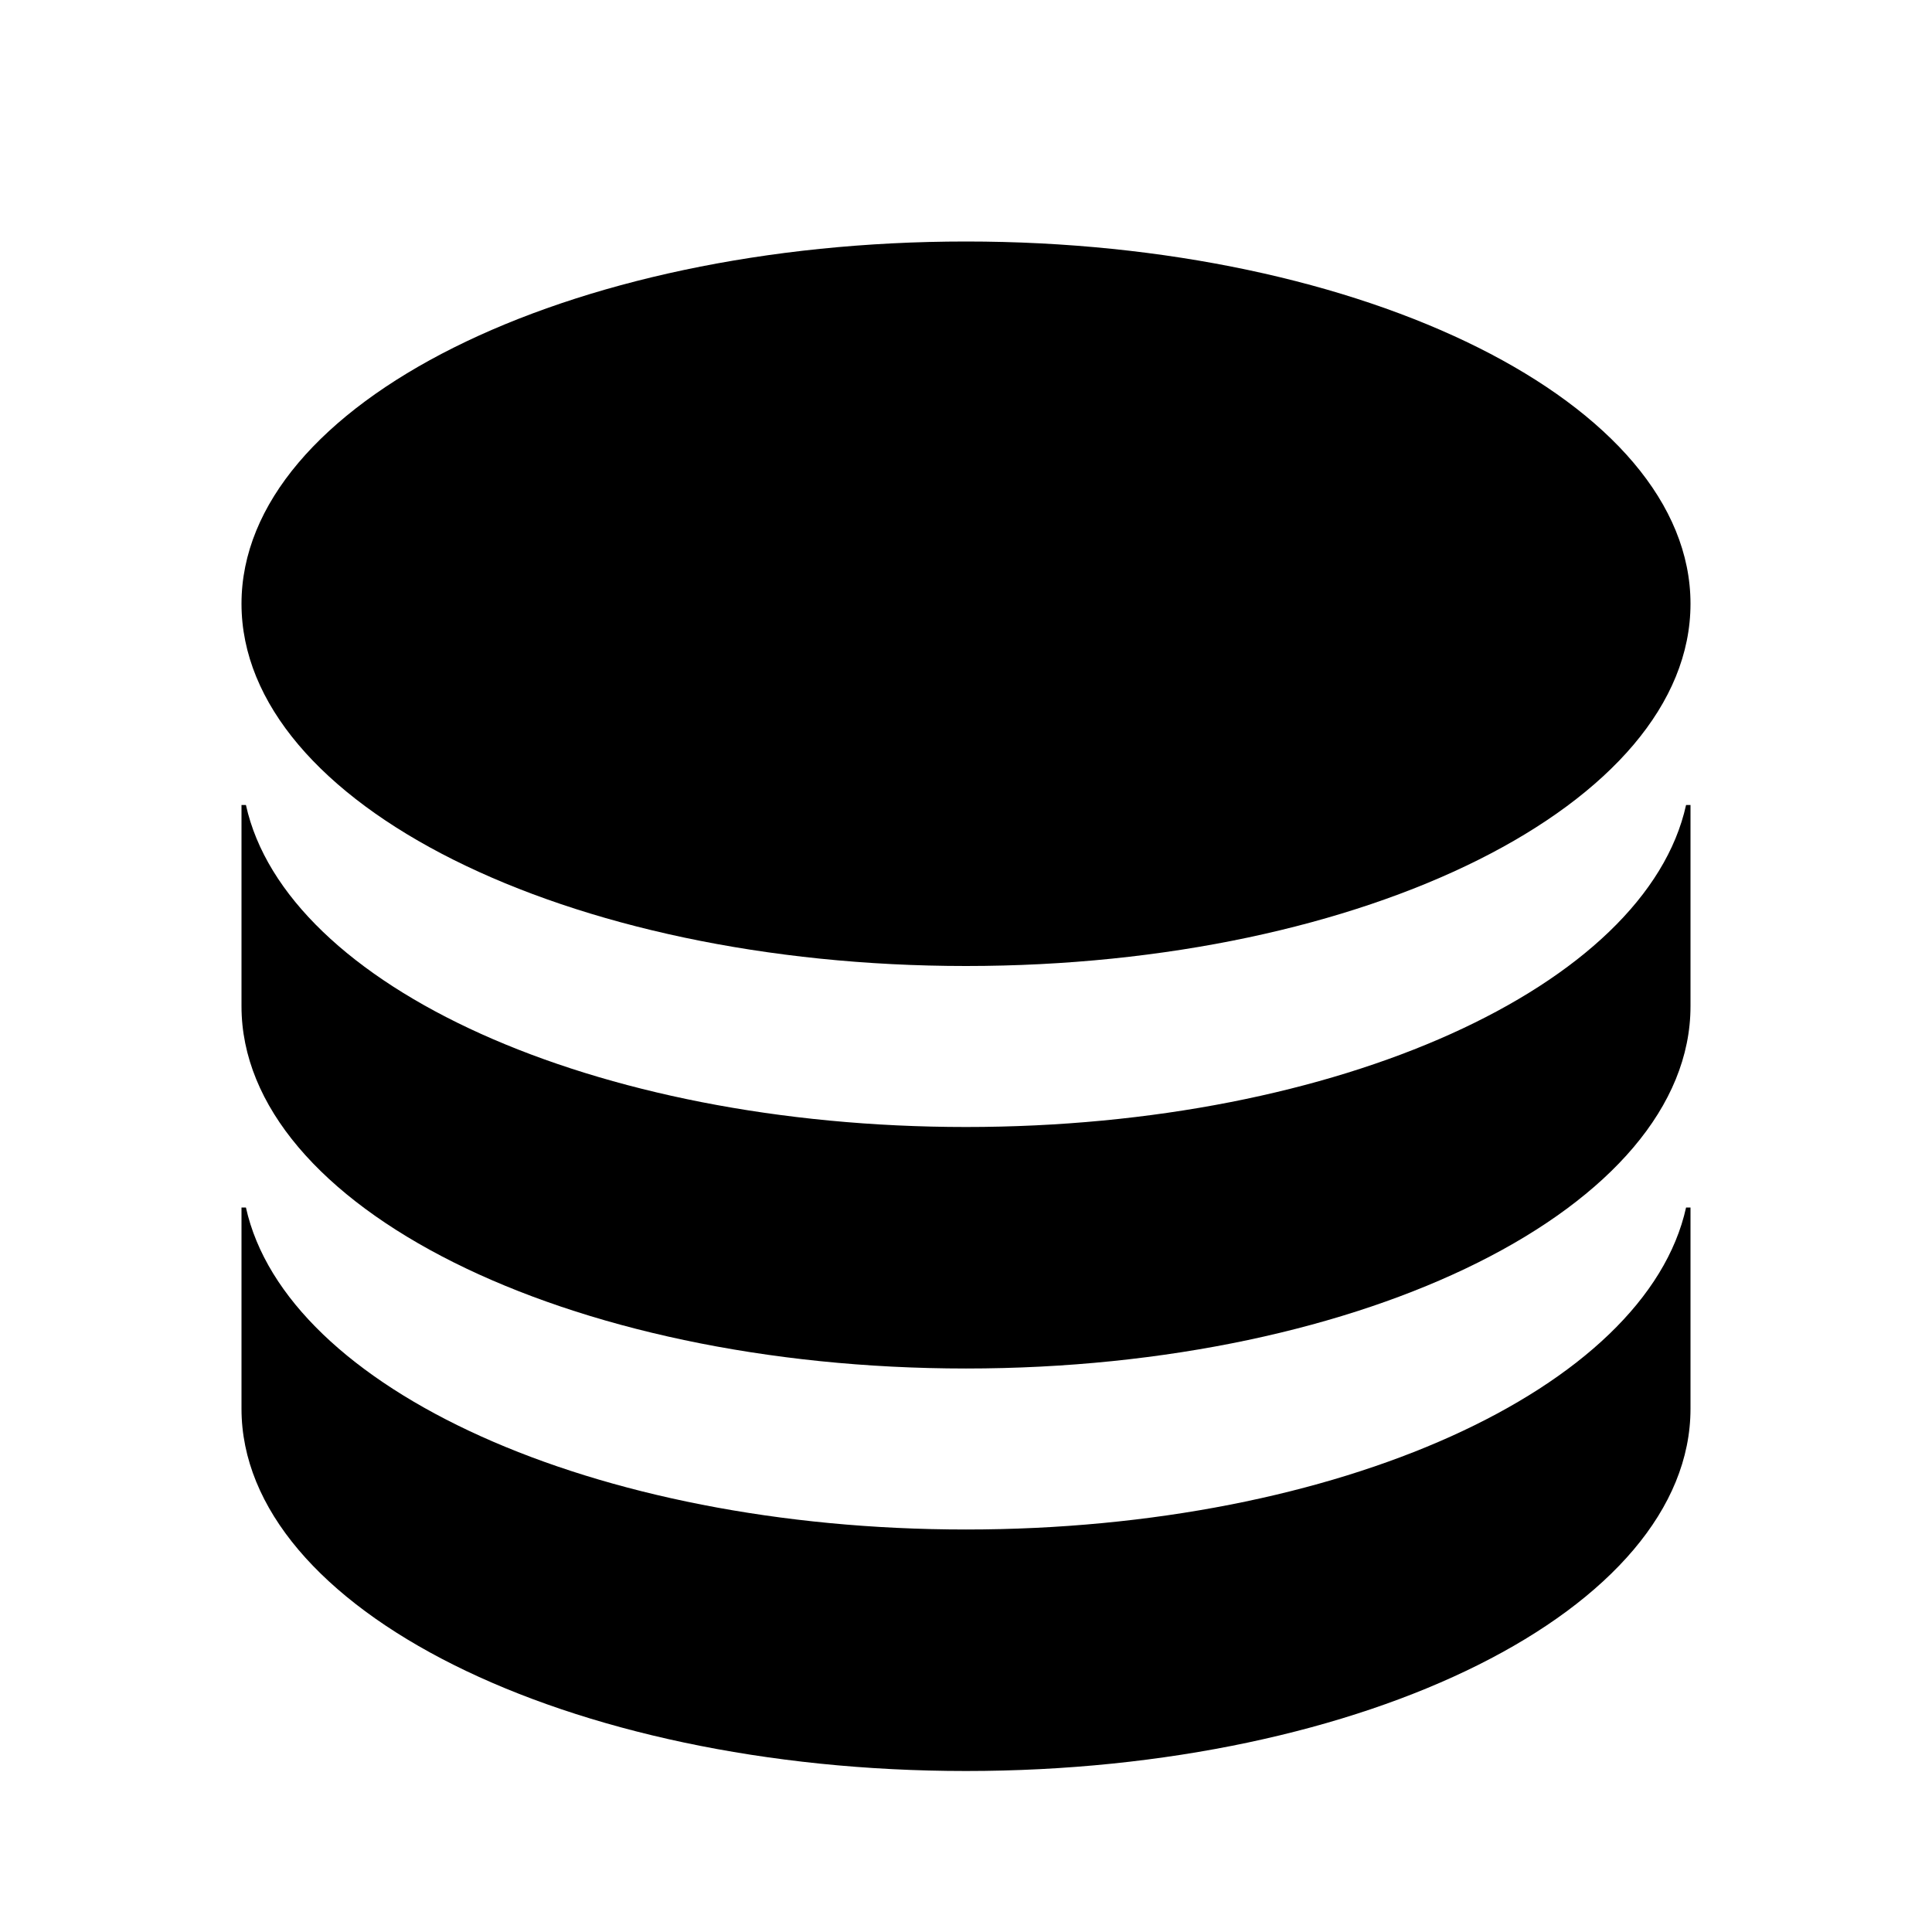 <svg xmlns="http://www.w3.org/2000/svg" width="24" height="24" fill="none">
  <path
    fill="currentColor"
    d="M21 7.5c0 2.485-4.03 4.5-9 4.5S3 9.985 3 7.5 7.03 3 12 3s9 2.015 9 4.5m-.055 7.5H21v2.5c0 2.485-4.03 4.5-9 4.5s-9-2.015-9-4.5V15h.055c.498 2.25 4.313 4 8.945 4s8.448-1.75 8.945-4"
  />
  <path
    fill="currentColor"
    d="M21 10h-.055c-.497 2.25-4.312 4-8.945 4s-8.448-1.75-8.945-4H3v2.5c0 2.485 4.03 4.5 9 4.5s9-2.015 9-4.5z"
  />
</svg>
